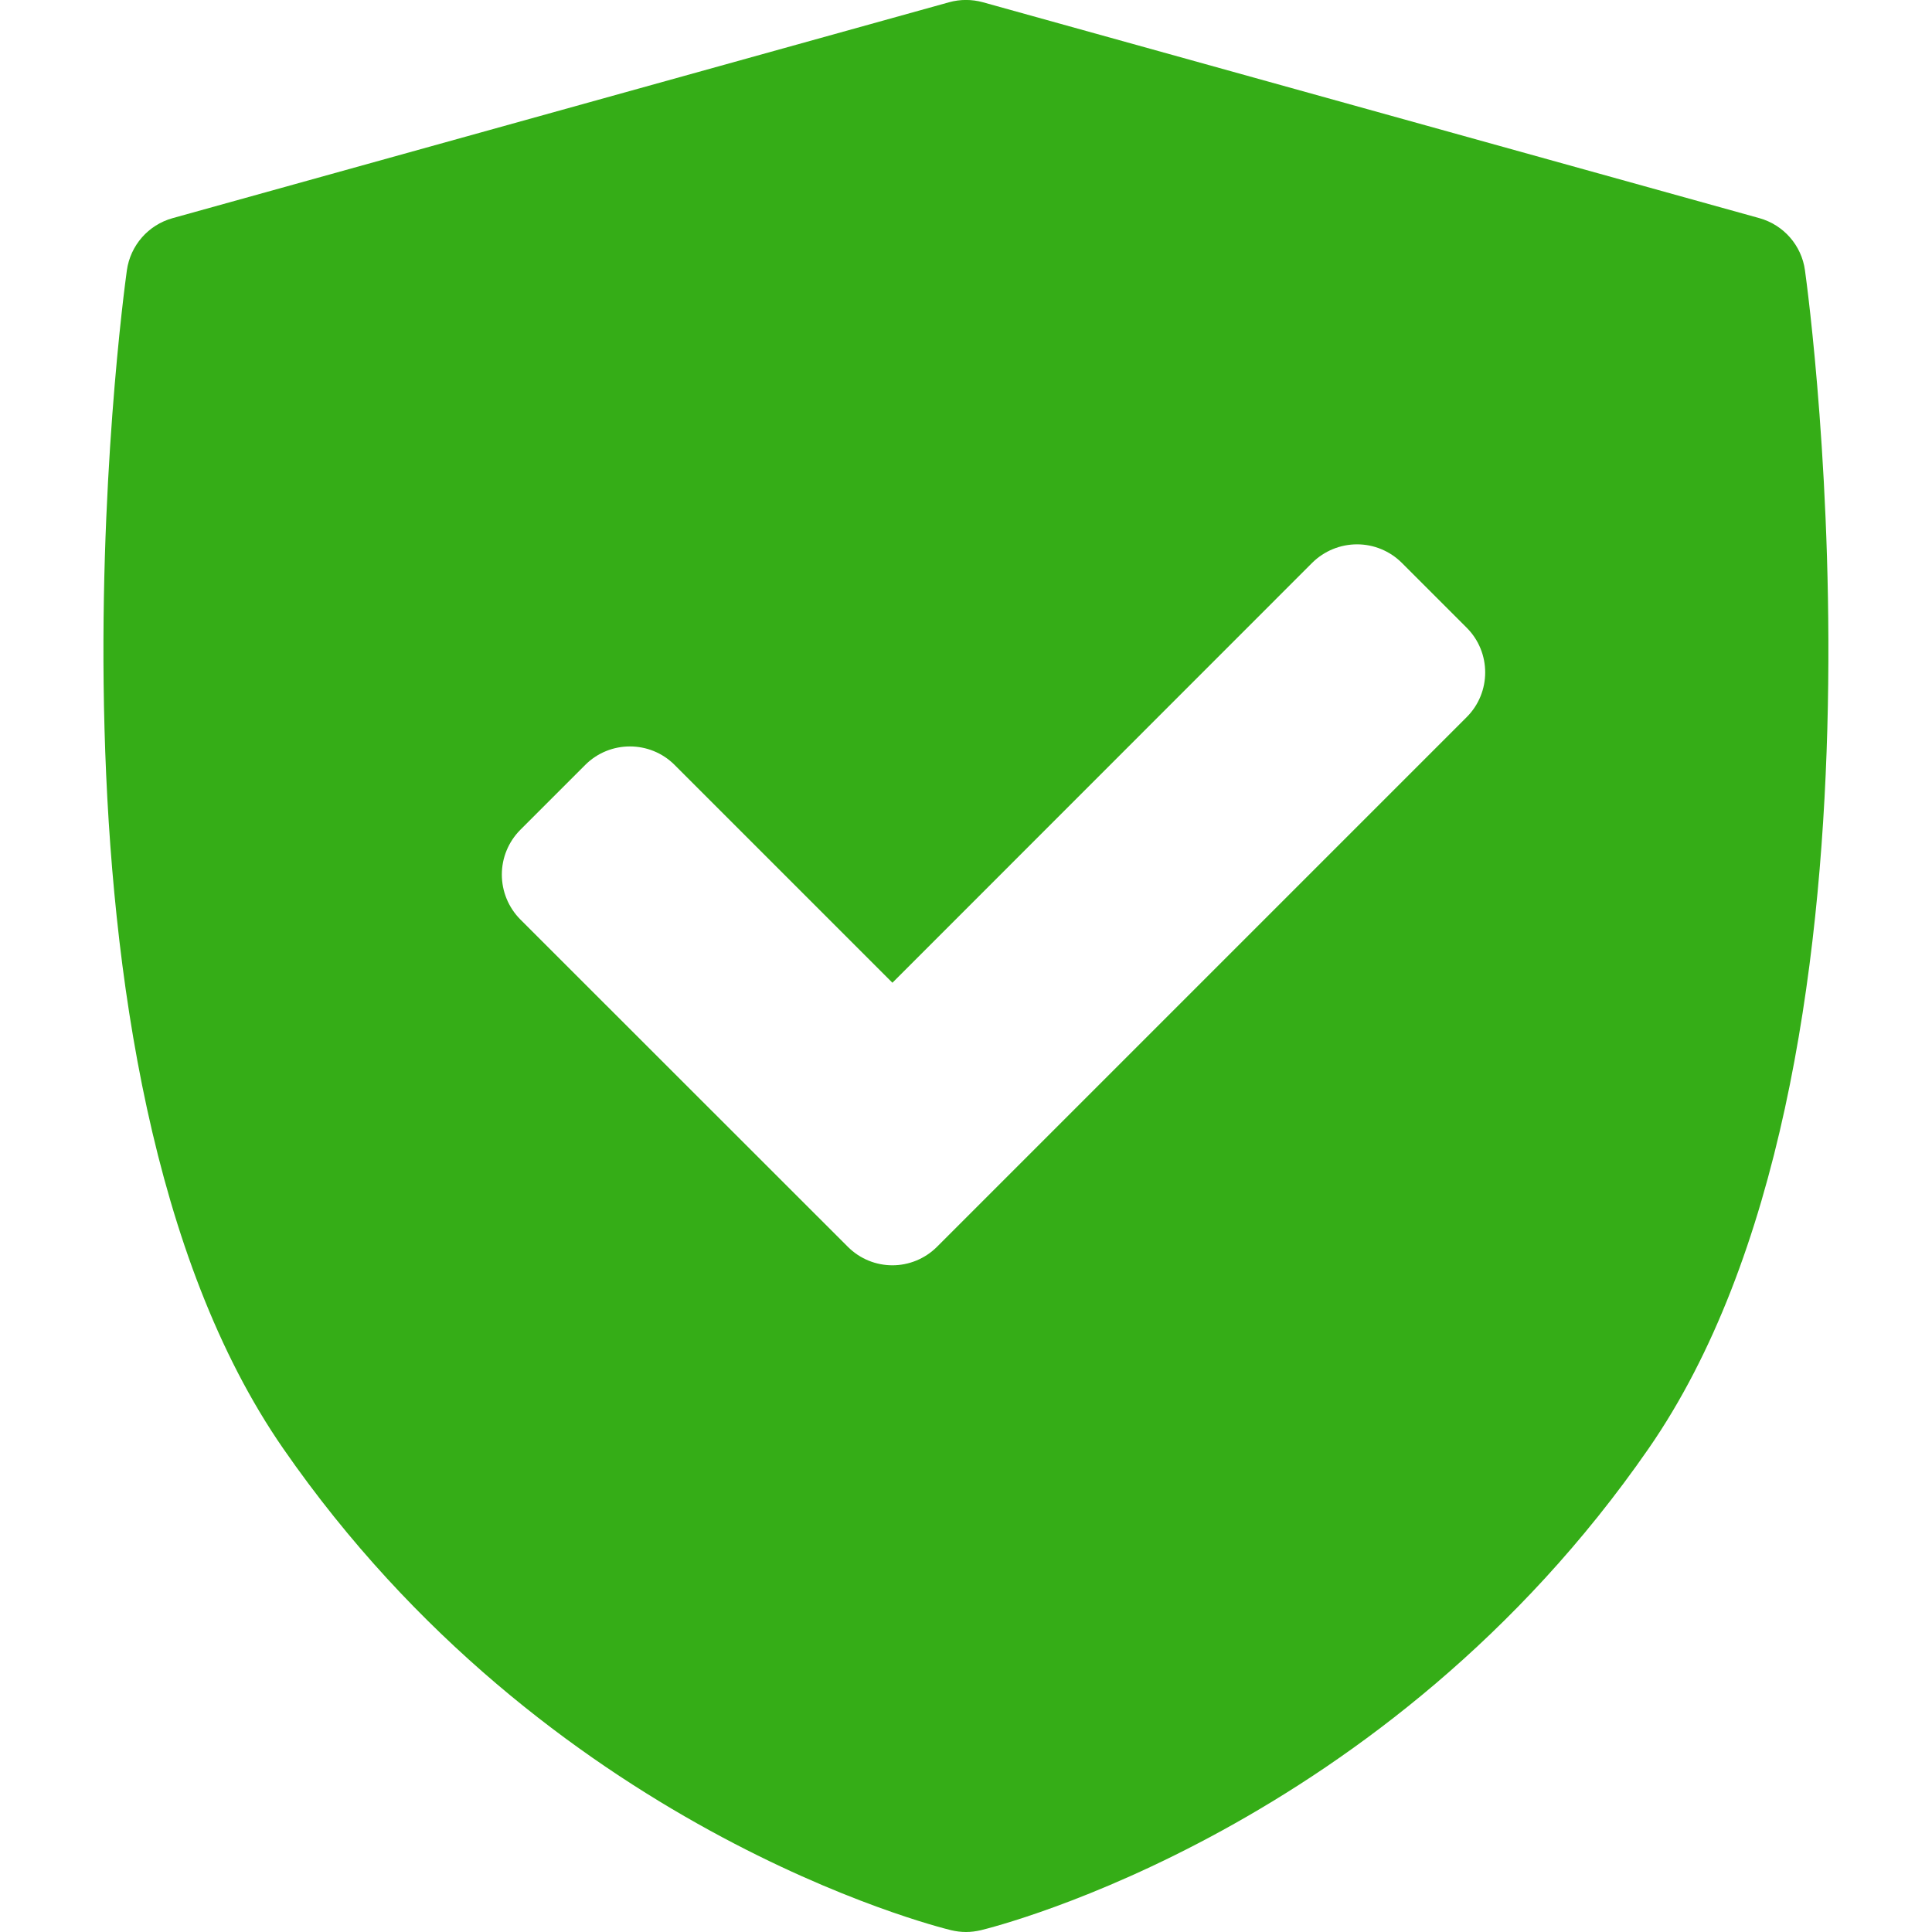 <svg width="12" height="12" viewBox="0 0 12 12" fill="none" xmlns="http://www.w3.org/2000/svg">
<path d="M11.211 1.679C11.19 1.524 11.078 1.397 10.928 1.355L6.105 0.014C6.036 -0.005 5.963 -0.005 5.895 0.014L1.072 1.355C0.921 1.397 0.81 1.524 0.788 1.679C0.76 1.88 0.122 6.633 1.759 8.997C3.394 11.359 5.806 11.964 5.908 11.989C5.938 11.996 5.969 12 6 12C6.031 12 6.061 11.996 6.092 11.989C6.194 11.964 8.605 11.359 10.24 8.997C11.877 6.633 11.239 1.88 11.211 1.679ZM9.11 4.454L5.82 7.744C5.744 7.82 5.643 7.859 5.543 7.859C5.442 7.859 5.342 7.82 5.266 7.744L3.231 5.71C3.158 5.636 3.117 5.536 3.117 5.432C3.117 5.328 3.158 5.229 3.231 5.155L3.635 4.751C3.788 4.598 4.037 4.598 4.19 4.751L5.543 6.104L8.151 3.495C8.225 3.422 8.325 3.381 8.429 3.381C8.533 3.381 8.632 3.422 8.706 3.495L9.11 3.899C9.263 4.052 9.263 4.301 9.11 4.454Z" fill="#35AD17"/>
</svg>
